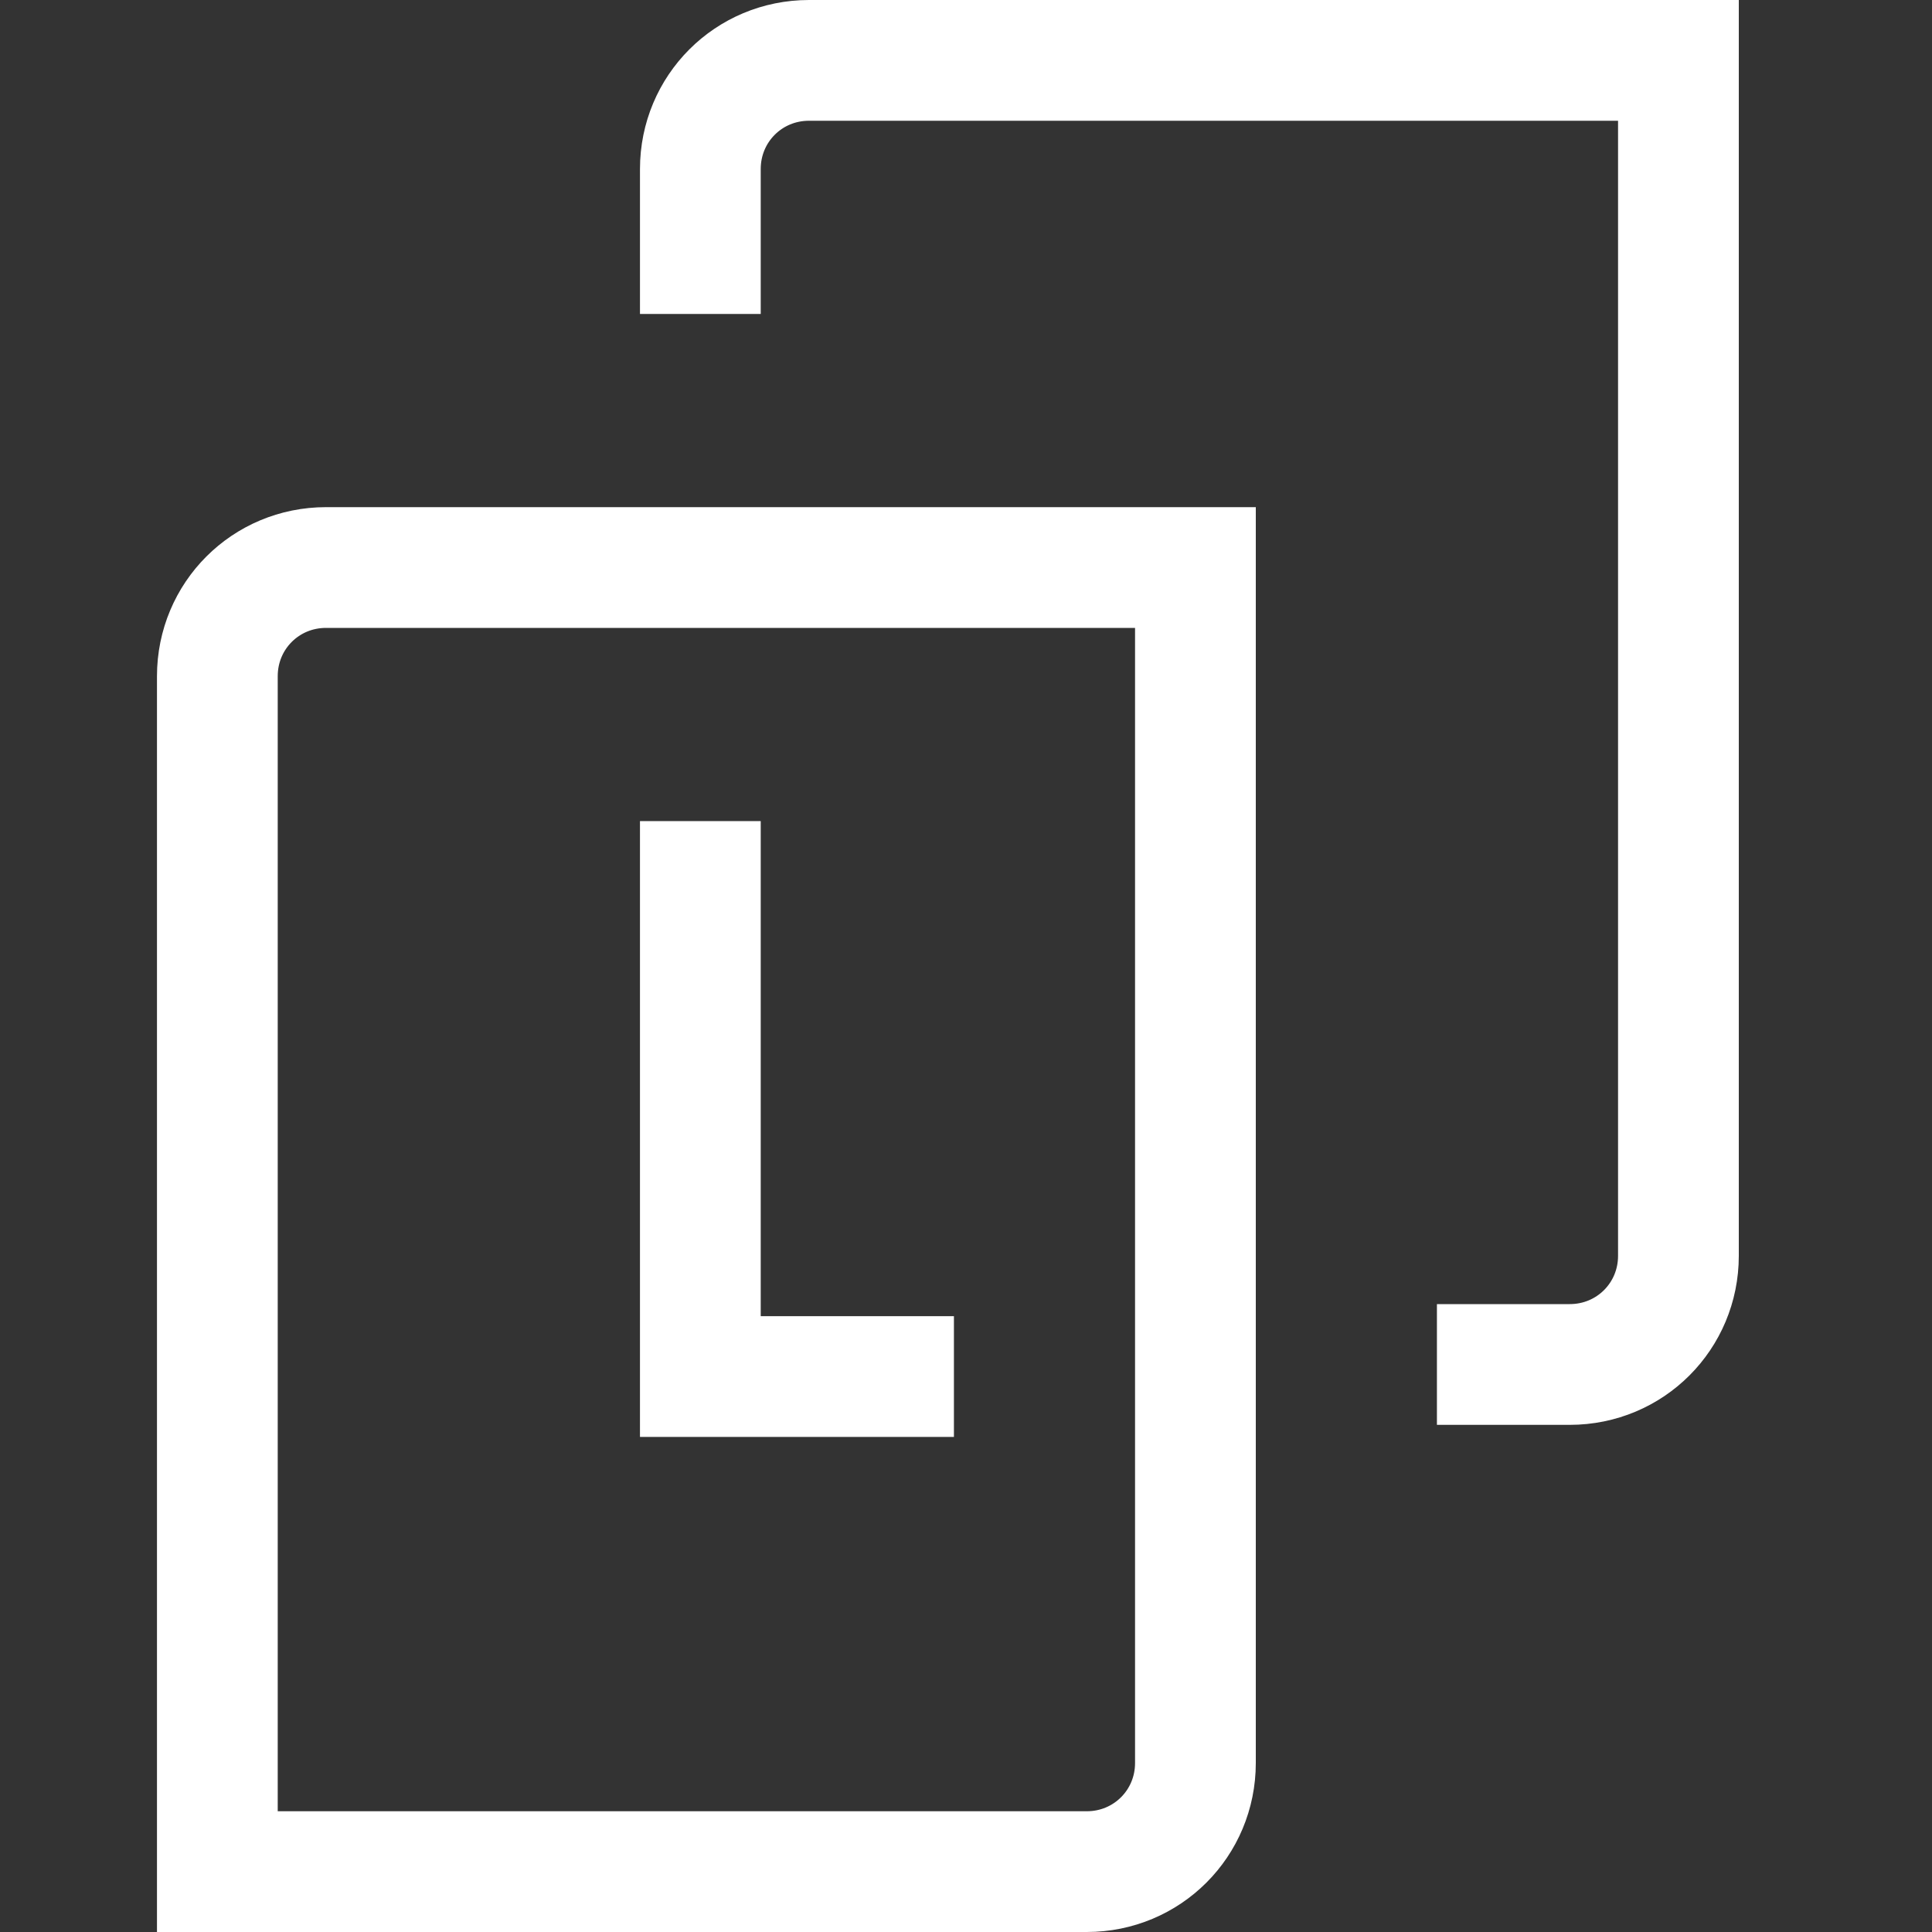 <?xml version="1.0" encoding="utf-8"?>
<!-- Generator: Adobe Illustrator 26.0.0, SVG Export Plug-In . SVG Version: 6.00 Build 0)  -->
<svg version="1.1" id="artwork" xmlns="http://www.w3.org/2000/svg" xmlns:xlink="http://www.w3.org/1999/xlink" x="0px" y="0px"
	 viewBox="0 0 16 16" style="enable-background:new 0 0 16 16;" xml:space="preserve">
<rect x="0" y="0" width="16" height="16" fill="#333333" stroke="none"/>
<path style="fill:none;stroke:#FFFFFF;stroke-miterlimit:10;" d="M9,15.5H1.8V5.6c0-0.5,0.4-0.9,0.9-0.9h7.2v9.9
	C9.9,15.1,9.5,15.5,9,15.5z"/>
<path style="fill:none;stroke:#FFFFFF;stroke-miterlimit:10;" d="M5.8,2.6V1.4c0-0.5,0.4-0.9,0.9-0.9h7.2v9.9c0,0.5-0.4,0.9-0.9,0.9
	h-1.1"/>
<polyline style="fill:none;stroke:#FFFFFF;stroke-miterlimit:10;" points="5.8,6.8 5.8,11.4 7.9,11.4 "/>
</svg>
